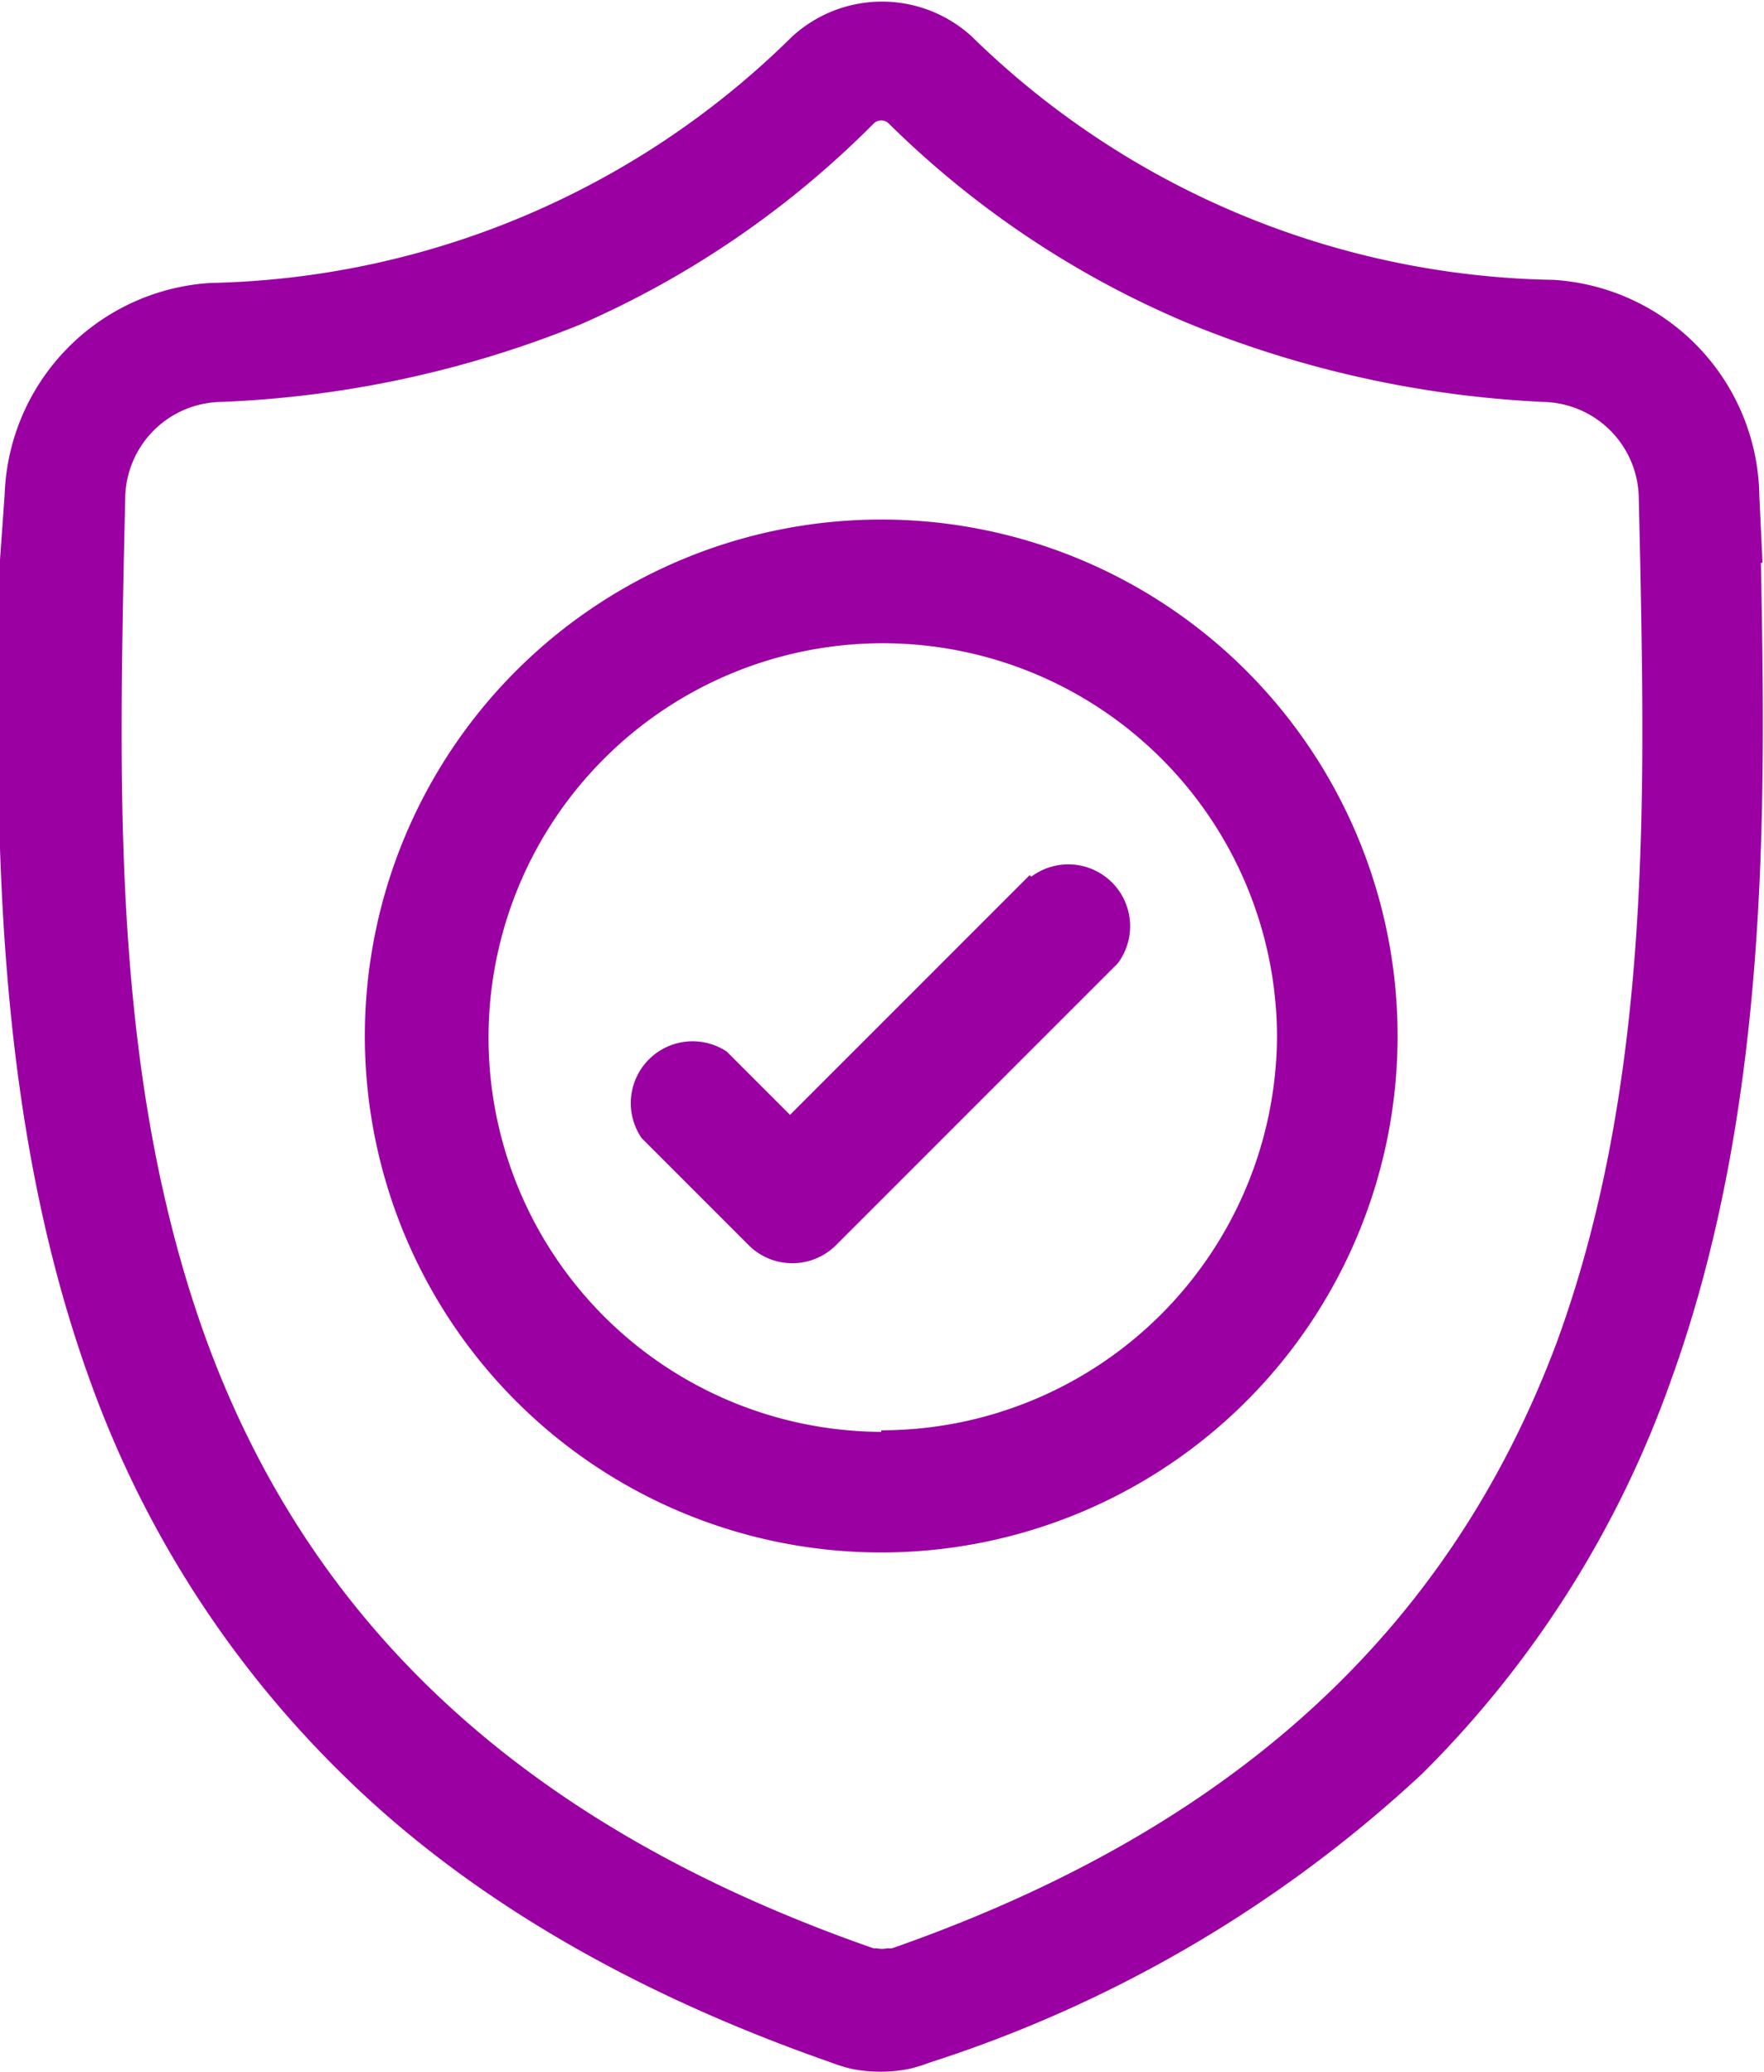 <svg xmlns="http://www.w3.org/2000/svg" width="114.1" height="134">
  <path data-name="Контур 607" d="M114 36.4v-.1l-.2-4.2a14.2 14.2 0 00-13.3-14A55.1 55.1 0 0163 2.5l-.1-.1a8.6 8.6 0 00-11.7 0 55.1 55.1 0 01-37.6 15.9A14.2 14.2 0 00.3 32L0 36.2v.3c-.3 15.7-.6 35.2 5.9 53a67.5 67.5 0 0016.2 25.2c8.1 8 18.8 14.2 31.7 18.7a9.8 9.8 0 001.3.4 9.6 9.6 0 003.7 0 9.8 9.8 0 001.3-.4A84.7 84.7 0 0092 114.7 67.6 67.6 0 00108 89.5c6.5-17.8 6.2-37.4 5.9-53.1zm-13.3 50.4c-7 18.7-21 31.5-43 39.2a2 2 0 01-.3 0 1.8 1.8 0 01-.7 0 2 2 0 01-.2 0c-22.1-7.7-36.2-20.5-43.1-39.2-6-16.4-5.7-34.3-5.4-50.2l.1-4.4a6.3 6.3 0 016-6.2A69 69 0 0037.5 21 61.3 61.3 0 0056.5 8a.7.7 0 011 0 61.3 61.3 0 0019.1 12.8A69 69 0 00100 26a6.3 6.3 0 016 6.2l.1 4.4c.3 15.8.6 33.8-5.4 50.2zm0 0" fill="#9b00a2"/>
  <path data-name="Контур 608" d="M57 33.6A33.4 33.4 0 1090.4 67 33.4 33.4 0 0057 33.6zm0 59A25.5 25.5 0 1182.6 67 25.6 25.6 0 0157 92.5zm0 0" fill="#9b00a2"/>
  <path data-name="Контур 609" d="M66.6 56.6L51.1 72.1 47 68a4 4 0 00-5.5 5.6l7 7a4 4 0 005.5 0l18.3-18.3a4 4 0 00-5.6-5.6zm0 0" fill="#9b00a2"/>
</svg>
